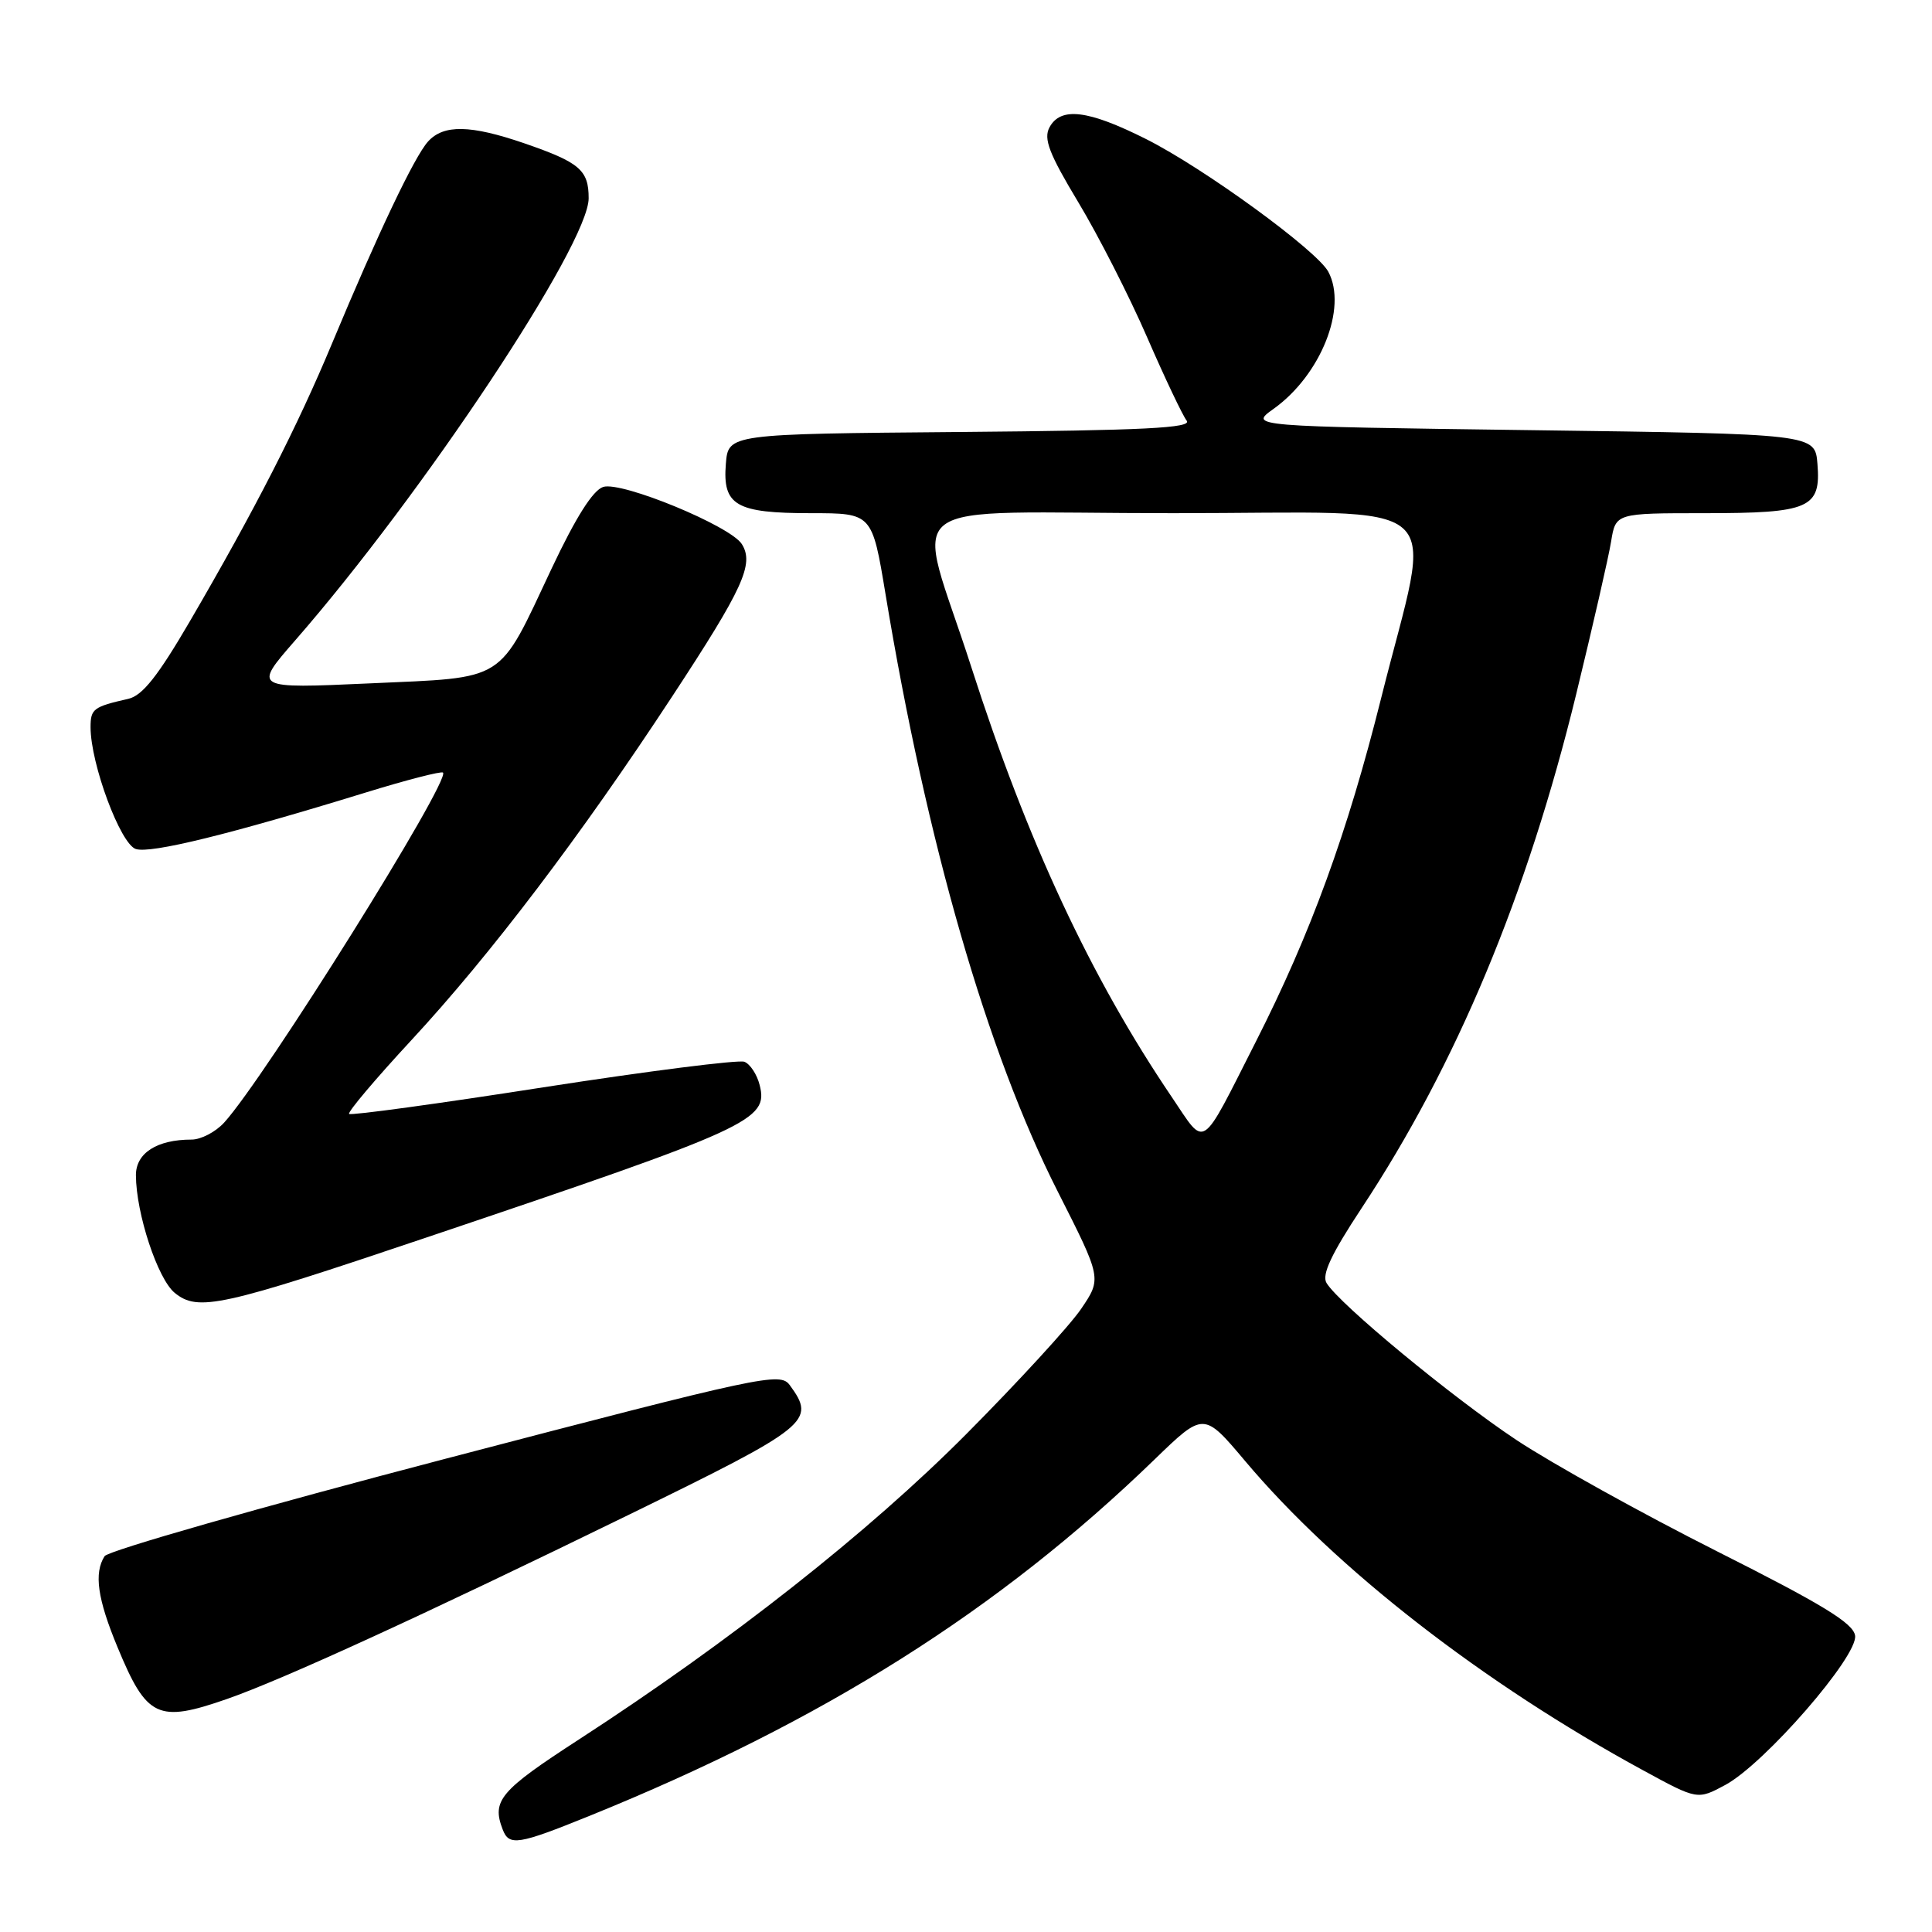 <?xml version="1.0" encoding="UTF-8" standalone="no"?>
<!DOCTYPE svg PUBLIC "-//W3C//DTD SVG 1.1//EN" "http://www.w3.org/Graphics/SVG/1.1/DTD/svg11.dtd" >
<svg xmlns="http://www.w3.org/2000/svg" xmlns:xlink="http://www.w3.org/1999/xlink" version="1.1" viewBox="0 0 256 256">
 <g >
 <path fill="currentColor"
d=" M 78.12 240.61 C 109.03 228.08 132.33 213.39 153.00 193.37 C 159.50 187.08 159.50 187.08 165.00 193.61 C 177.03 207.89 196.50 223.03 217.71 234.57 C 224.92 238.50 224.92 238.50 228.62 236.51 C 233.82 233.70 246.21 219.45 245.81 216.73 C 245.57 215.08 241.51 212.60 227.50 205.55 C 217.60 200.56 205.65 193.93 200.94 190.81 C 192.35 185.10 177.47 172.80 175.77 170.00 C 175.12 168.91 176.39 166.19 180.43 160.07 C 192.99 141.05 202.35 118.64 208.85 92.00 C 211.06 82.92 213.15 73.81 213.48 71.75 C 214.09 68.00 214.09 68.00 225.85 68.00 C 239.79 68.00 241.30 67.34 240.82 61.46 C 240.50 57.50 240.50 57.50 203.00 57.00 C 165.50 56.50 165.50 56.50 168.75 54.18 C 175.00 49.72 178.57 40.80 176.01 36.01 C 174.49 33.18 159.57 22.31 151.89 18.44 C 144.17 14.56 140.54 14.12 139.06 16.88 C 138.25 18.39 139.01 20.37 142.88 26.80 C 145.54 31.22 149.64 39.26 151.99 44.67 C 154.34 50.08 156.71 55.06 157.24 55.74 C 158.01 56.71 151.69 57.03 127.36 57.24 C 96.50 57.50 96.50 57.50 96.18 61.46 C 95.73 66.97 97.50 68.00 107.47 68.00 C 115.56 68.00 115.56 68.00 117.34 78.75 C 122.78 111.64 130.80 139.45 140.17 157.91 C 145.99 169.40 145.99 169.40 143.25 173.44 C 141.74 175.66 134.88 183.14 128.00 190.06 C 115.11 203.02 96.82 217.44 76.74 230.47 C 66.24 237.28 65.13 238.58 66.61 242.42 C 67.46 244.64 68.64 244.45 78.12 240.61 Z  M 30.09 225.12 C 37.52 222.53 56.21 213.96 83.25 200.75 C 107.32 188.99 108.15 188.32 104.65 183.54 C 103.37 181.79 101.23 182.25 59.00 193.30 C 34.62 199.68 14.31 205.48 13.86 206.20 C 12.43 208.45 12.91 211.85 15.58 218.28 C 19.45 227.63 20.91 228.32 30.09 225.12 Z  M 56.49 163.98 C 99.63 149.44 101.83 148.43 100.66 143.78 C 100.31 142.37 99.39 140.98 98.63 140.69 C 97.87 140.40 85.87 141.92 71.96 144.08 C 58.06 146.25 46.49 147.83 46.26 147.60 C 46.03 147.37 49.74 142.98 54.50 137.84 C 64.97 126.54 76.94 110.77 89.05 92.31 C 98.48 77.95 99.95 74.74 98.30 72.10 C 96.81 69.70 82.38 63.75 79.93 64.52 C 78.56 64.96 76.30 68.54 73.09 75.34 C 65.91 90.59 67.28 89.72 49.02 90.55 C 33.54 91.25 33.54 91.25 39.10 84.87 C 56.03 65.47 78.00 32.38 78.00 26.27 C 78.00 22.53 76.81 21.52 69.48 18.99 C 62.34 16.54 58.79 16.47 56.72 18.75 C 54.91 20.75 50.09 30.89 44.00 45.50 C 39.39 56.56 33.80 67.50 25.19 82.27 C 20.92 89.59 18.88 92.17 17.00 92.60 C 12.37 93.65 12.00 93.93 12.00 96.36 C 12.00 101.21 15.96 111.85 18.00 112.50 C 19.98 113.13 30.45 110.56 48.47 105.01 C 53.88 103.34 58.49 102.16 58.70 102.37 C 59.74 103.40 35.05 142.89 29.70 148.75 C 28.57 149.99 26.63 151.00 25.39 151.00 C 20.79 151.00 18.00 152.79 18.01 155.73 C 18.03 160.80 20.89 169.46 23.15 171.31 C 26.24 173.83 29.27 173.16 56.49 163.98 Z  M 155.27 145.37 C 144.51 129.48 136.12 111.47 128.72 88.44 C 121.28 65.27 117.70 68.00 155.48 68.00 C 193.04 68.00 189.85 65.16 183.01 92.50 C 178.55 110.34 173.67 123.72 166.42 138.00 C 158.94 152.74 159.85 152.14 155.27 145.37 Z "/>
</g>
</svg>